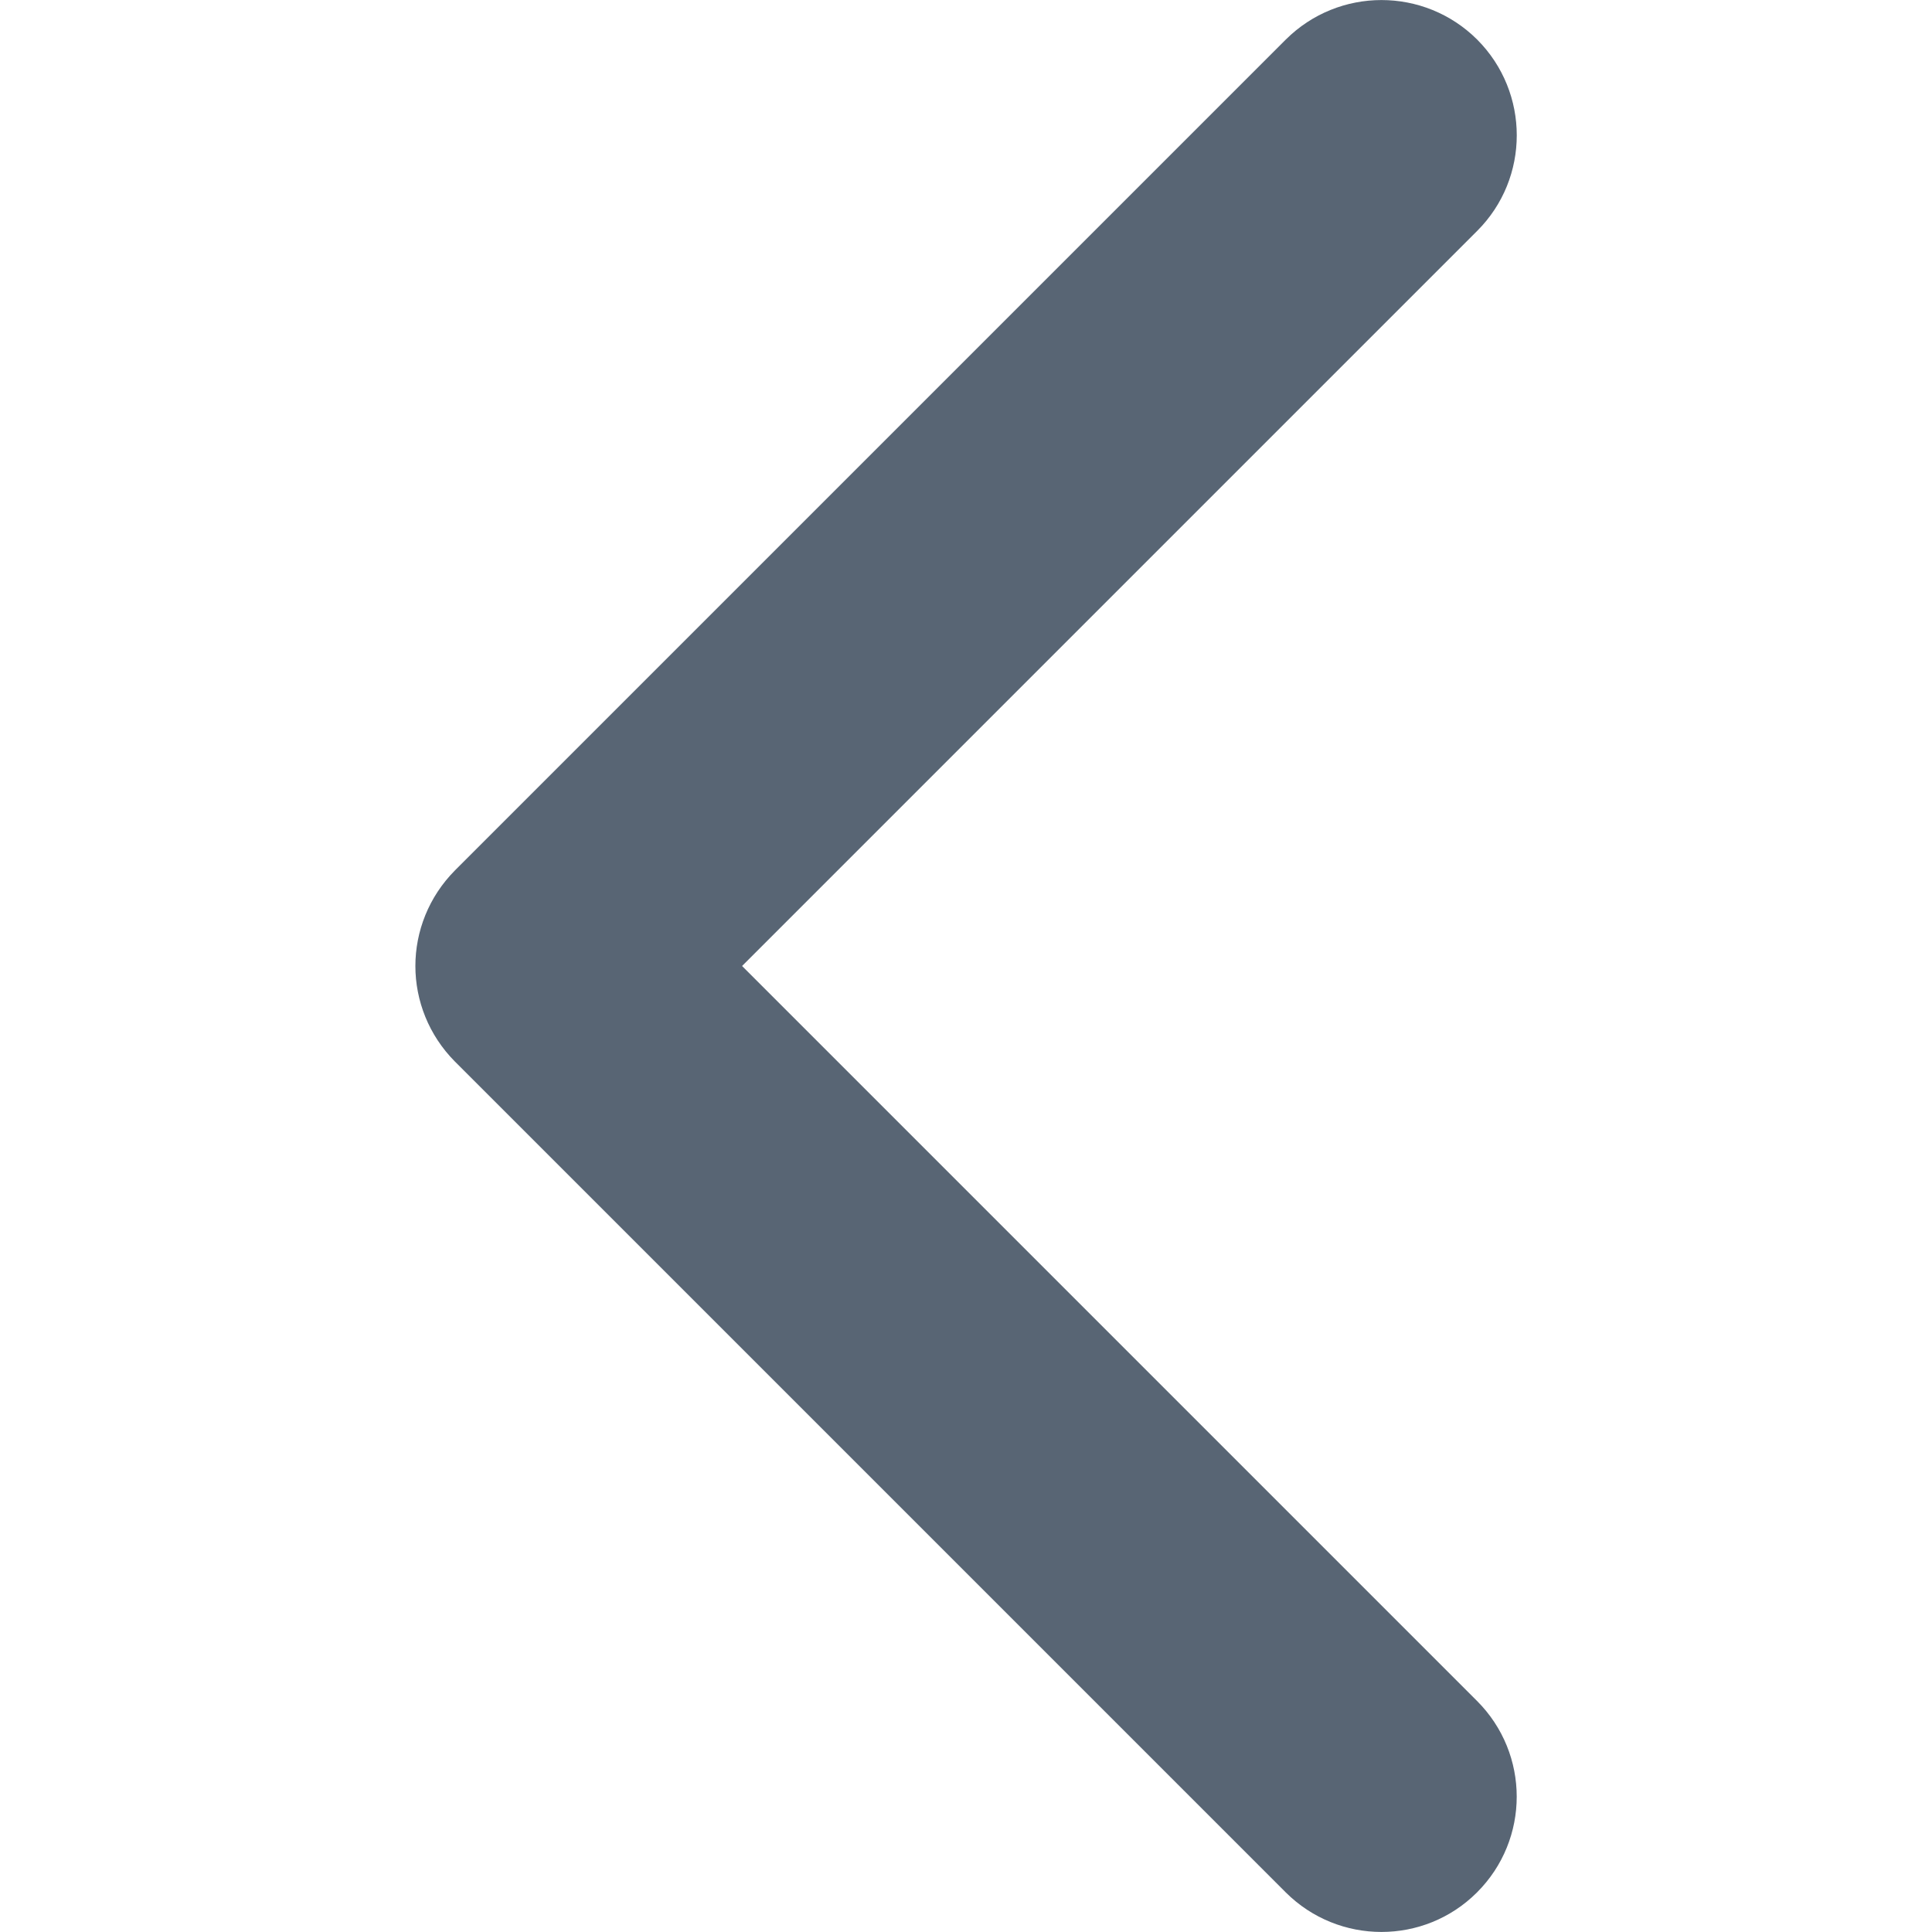 <svg width="10" height="10" viewBox="0 0 10 10" fill="none" xmlns="http://www.w3.org/2000/svg">
<path d="M2.15 5C2.15 4.821 2.219 4.642 2.355 4.505L6.655 0.205C6.929 -0.068 7.372 -0.068 7.646 0.205C7.919 0.479 7.919 0.922 7.646 1.195L3.841 5L7.645 8.804C7.919 9.078 7.919 9.521 7.645 9.795C7.372 10.068 6.929 10.068 6.655 9.795L2.355 5.495C2.219 5.358 2.15 5.179 2.15 5Z" fill="#586574"/>
</svg>
